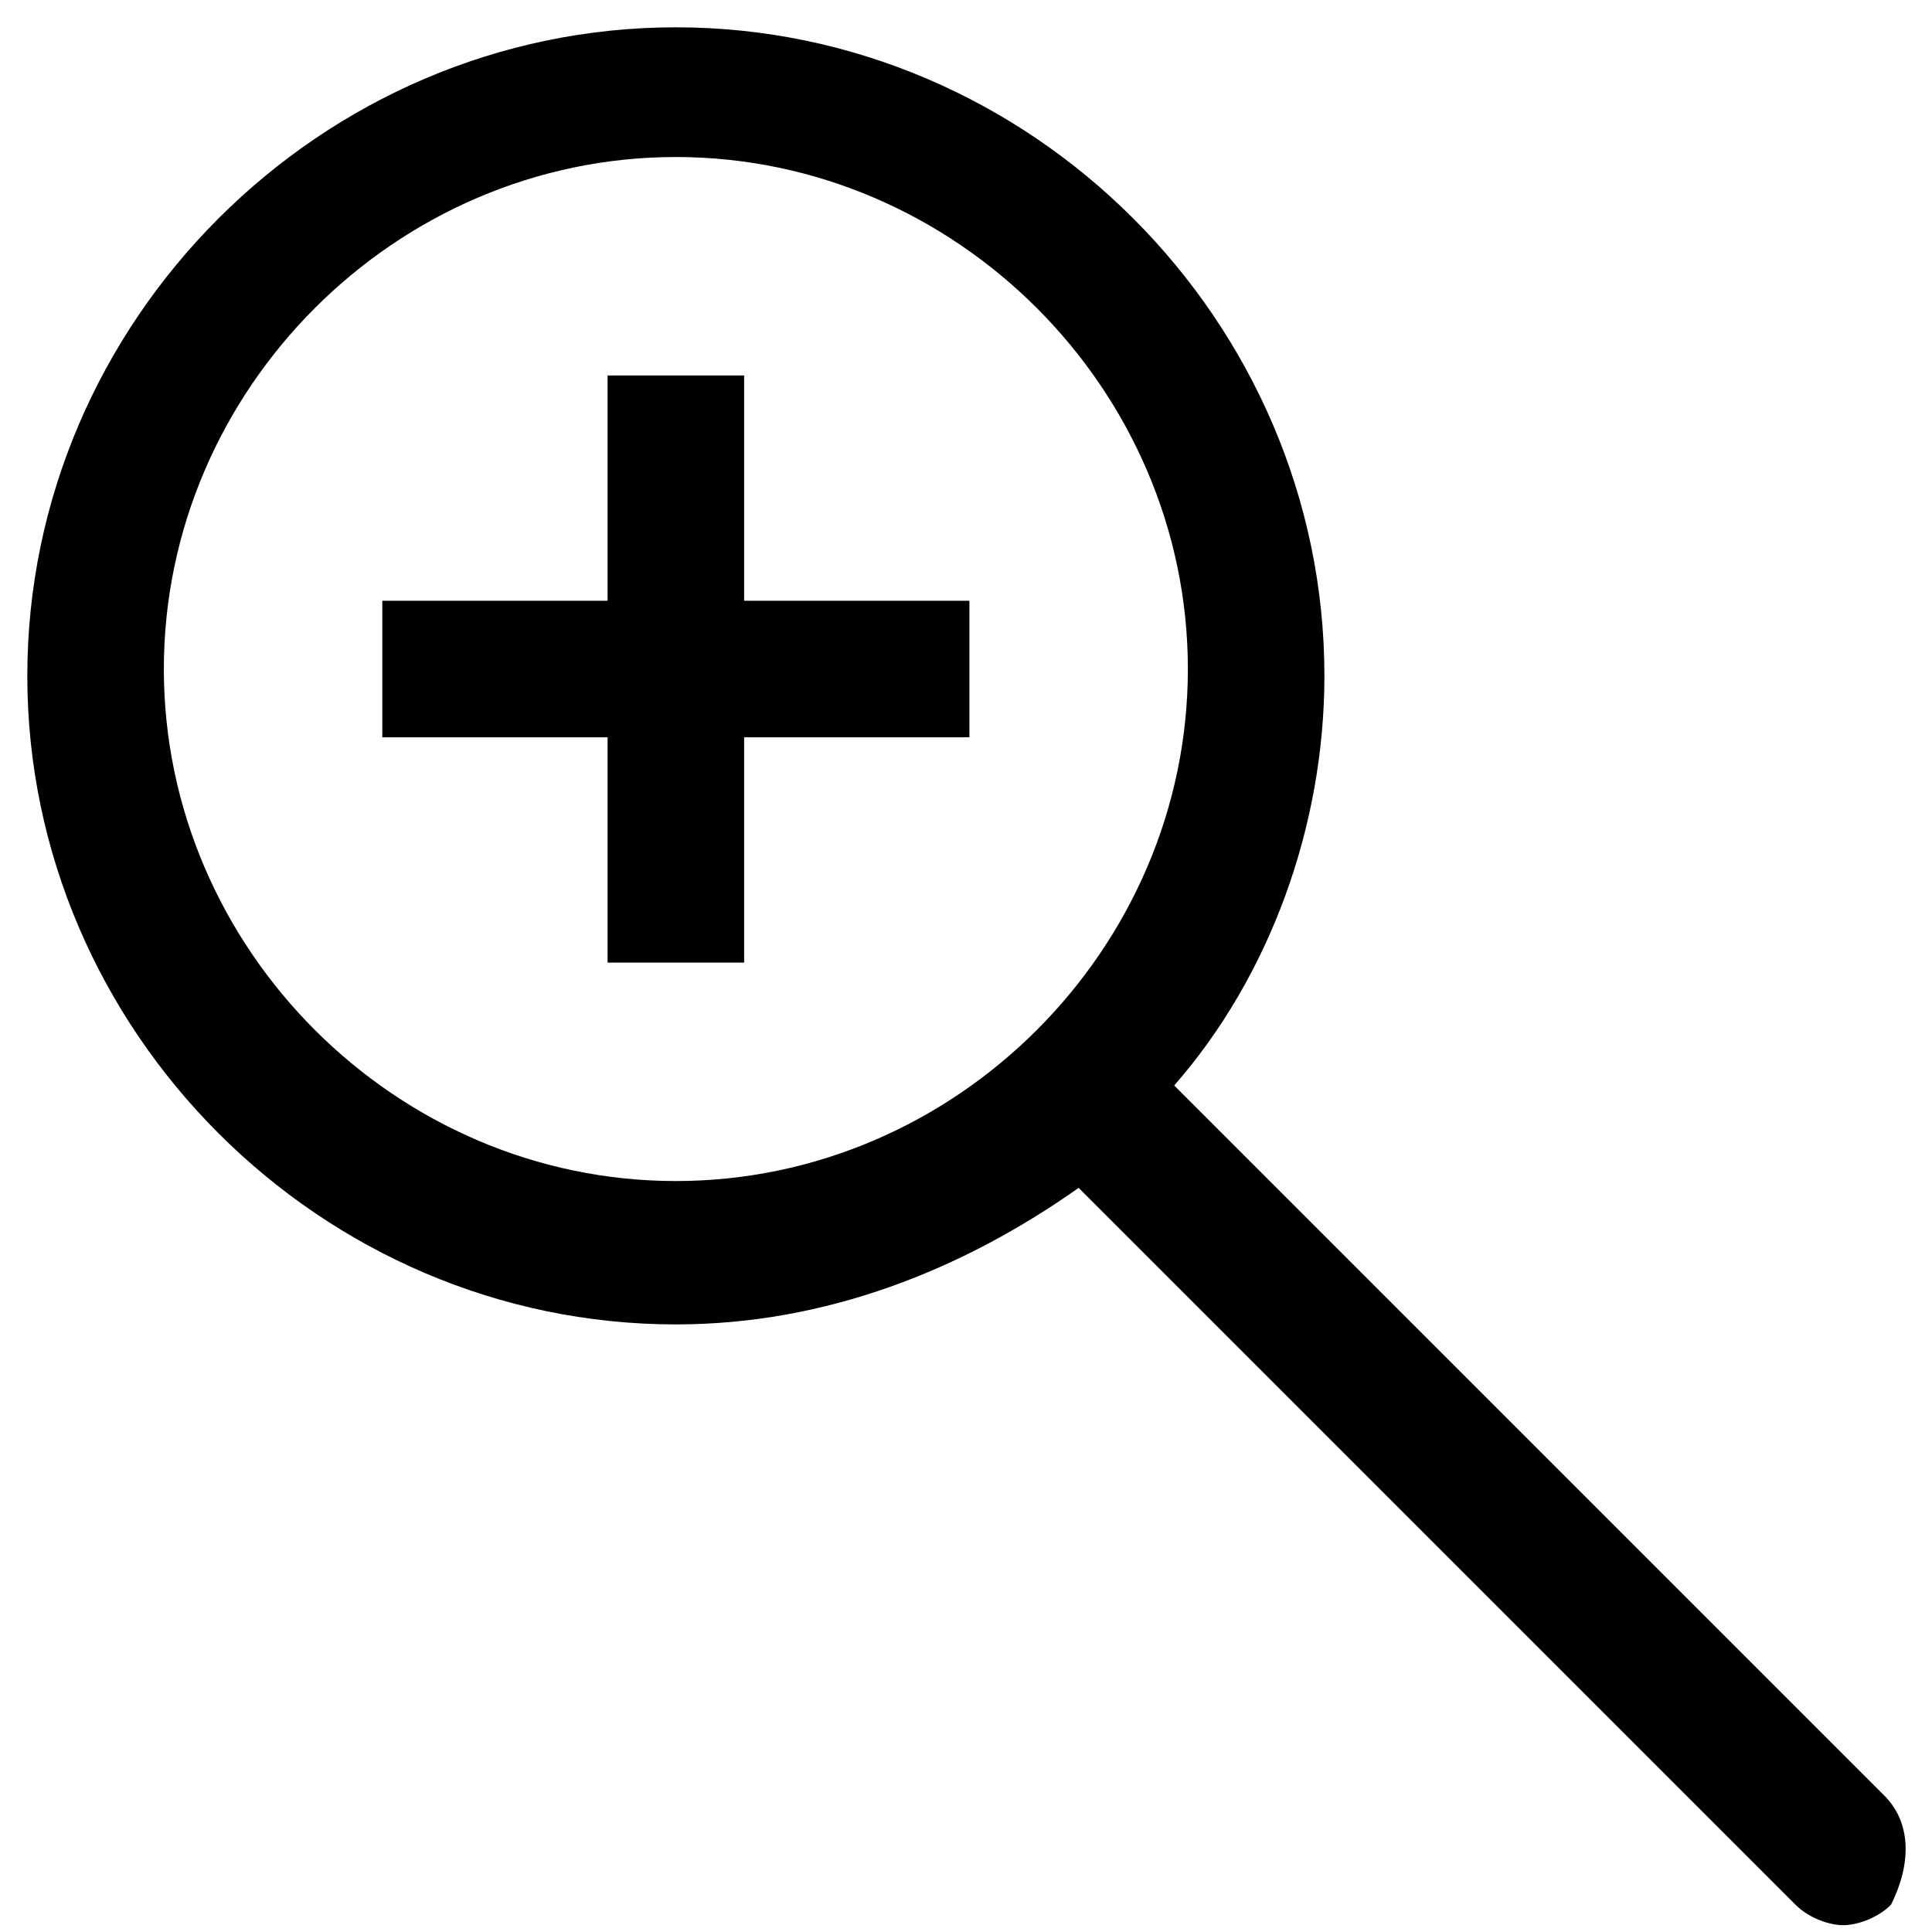 <svg xmlns="http://www.w3.org/2000/svg" viewBox="0 0 28.3 28.3"><path d="M27.6 26.3L17.2 15.9c1.4-1.6 2.2-3.8 2.2-6 0-5.2-4.3-9.5-9.5-9.5S.4 4.7.4 9.9s4.3 9.5 9.5 9.5c2.2 0 4.2-.8 5.9-2l10.5 10.5c.2.2.5.3.7.3s.5-.1.7-.3c.3-.6.3-1.2-.1-1.6zm-17.7-9c-4.1 0-7.5-3.4-7.5-7.5s3.4-7.5 7.5-7.5 7.5 3.4 7.5 7.5-3.4 7.5-7.5 7.5z"/><path d="M10.9 5.5h-2v3.3H5.6v2h3.3v3.3h2v-3.3h3.3v-2h-3.3z"/></svg>
